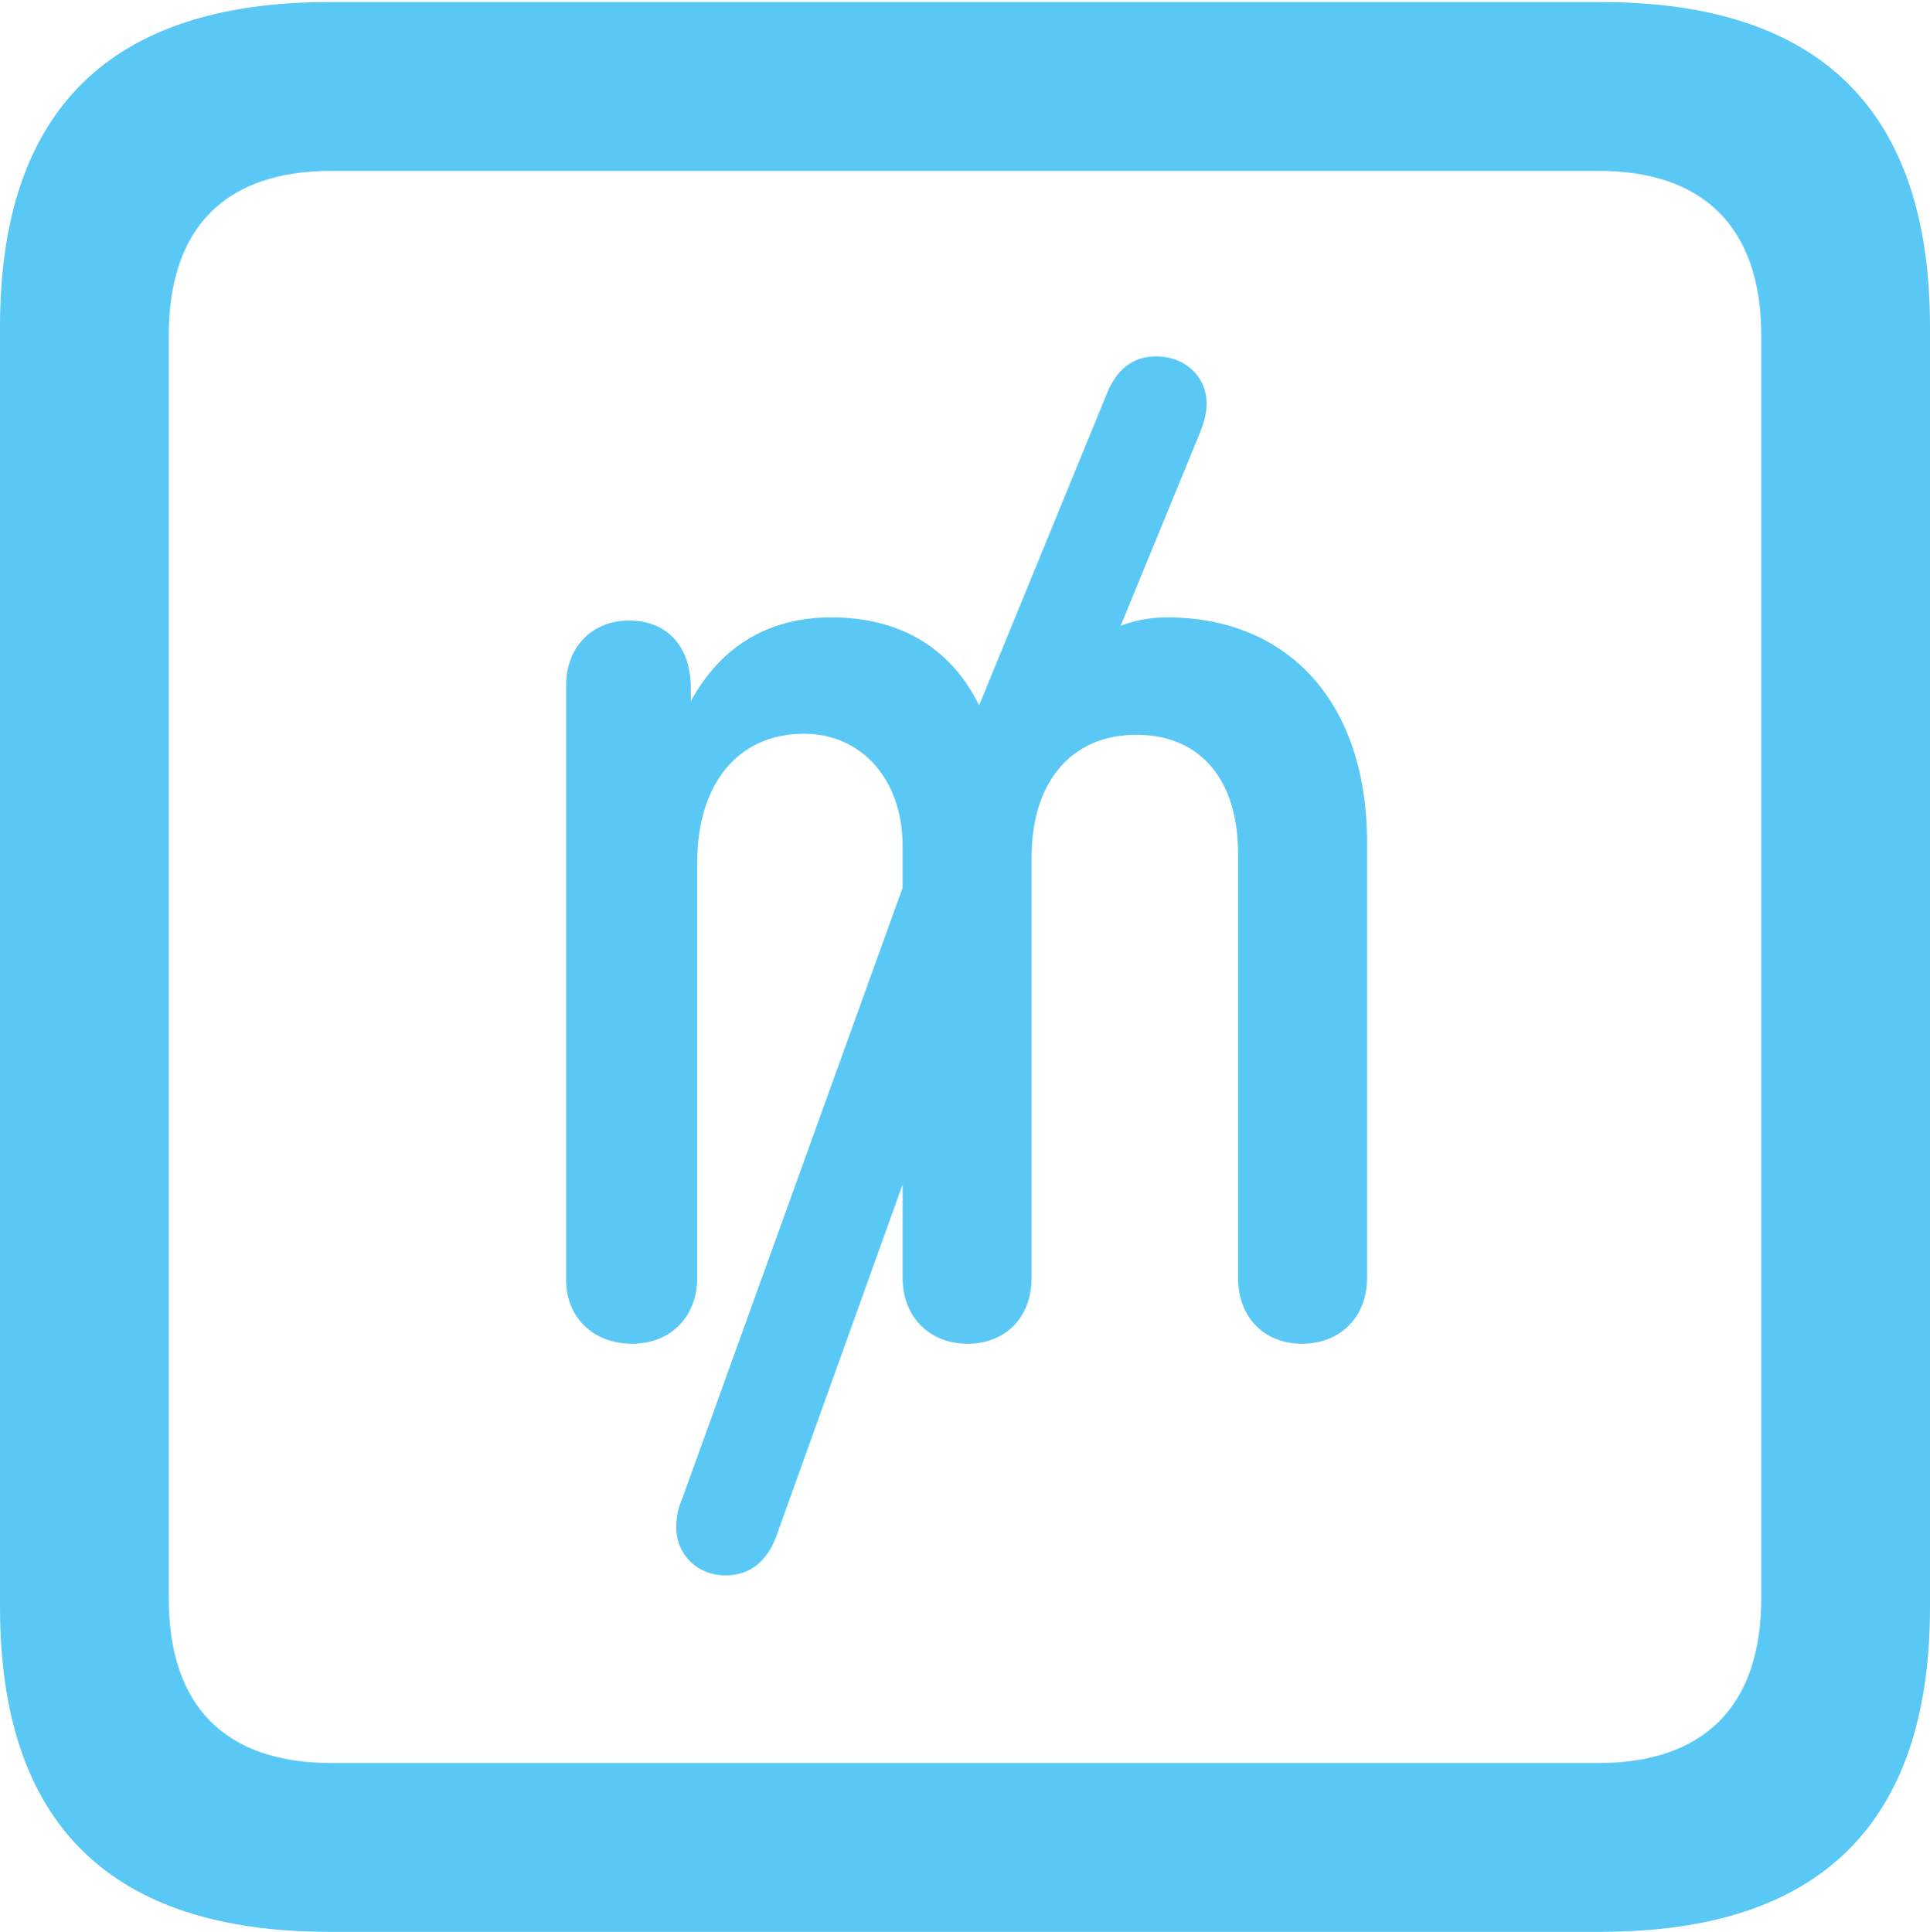 <?xml version="1.0" encoding="UTF-8"?>
<!--Generator: Apple Native CoreSVG 175.5-->
<!DOCTYPE svg
PUBLIC "-//W3C//DTD SVG 1.1//EN"
       "http://www.w3.org/Graphics/SVG/1.1/DTD/svg11.dtd">
<svg version="1.1" xmlns="http://www.w3.org/2000/svg" xmlns:xlink="http://www.w3.org/1999/xlink" width="22.473" height="22.498">
 <g>
  <rect height="22.498" opacity="0" width="22.473" x="0" y="0"/>
  <path d="M3.833 22.498L18.64 22.498C21.204 22.498 22.473 21.228 22.473 18.713L22.473 3.809C22.473 1.294 21.204 0.024 18.64 0.024L3.833 0.024C1.282 0.024 0 1.282 0 3.809L0 18.713C0 21.24 1.282 22.498 3.833 22.498ZM3.857 20.532C2.637 20.532 1.965 19.885 1.965 18.616L1.965 3.906C1.965 2.637 2.637 1.99 3.857 1.99L18.616 1.99C19.824 1.99 20.508 2.637 20.508 3.906L20.508 18.616C20.508 19.885 19.824 20.532 18.616 20.532ZM7.361 15.649C7.8 15.649 8.118 15.344 8.118 14.88L8.118 10.046C8.118 9.143 8.582 8.545 9.363 8.545C10.034 8.545 10.51 9.082 10.51 9.851L10.51 10.339L7.947 17.444C7.898 17.554 7.874 17.664 7.874 17.786C7.874 18.103 8.118 18.347 8.447 18.347C8.728 18.347 8.923 18.189 9.033 17.908L10.51 13.794L10.51 14.88C10.51 15.344 10.828 15.649 11.267 15.649C11.707 15.649 12.012 15.344 12.012 14.88L12.012 9.985C12.012 9.106 12.476 8.557 13.232 8.557C13.977 8.557 14.416 9.082 14.416 9.937L14.416 14.88C14.416 15.344 14.722 15.649 15.161 15.649C15.601 15.649 15.918 15.344 15.918 14.88L15.918 9.814C15.918 8.179 15.002 7.19 13.586 7.19C13.391 7.19 13.208 7.227 13.049 7.288L13.977 5.029C14.014 4.932 14.05 4.822 14.05 4.7C14.05 4.382 13.794 4.15 13.464 4.15C13.184 4.15 13.001 4.309 12.891 4.578L11.401 8.215C11.06 7.52 10.449 7.19 9.68 7.19C8.984 7.19 8.411 7.495 8.044 8.166L8.044 8.02C8.044 7.495 7.739 7.227 7.324 7.227C6.897 7.227 6.592 7.532 6.592 7.983L6.592 14.905C6.592 15.344 6.909 15.649 7.361 15.649Z" fill="#5ac8f5"/>
 </g>
</svg>
